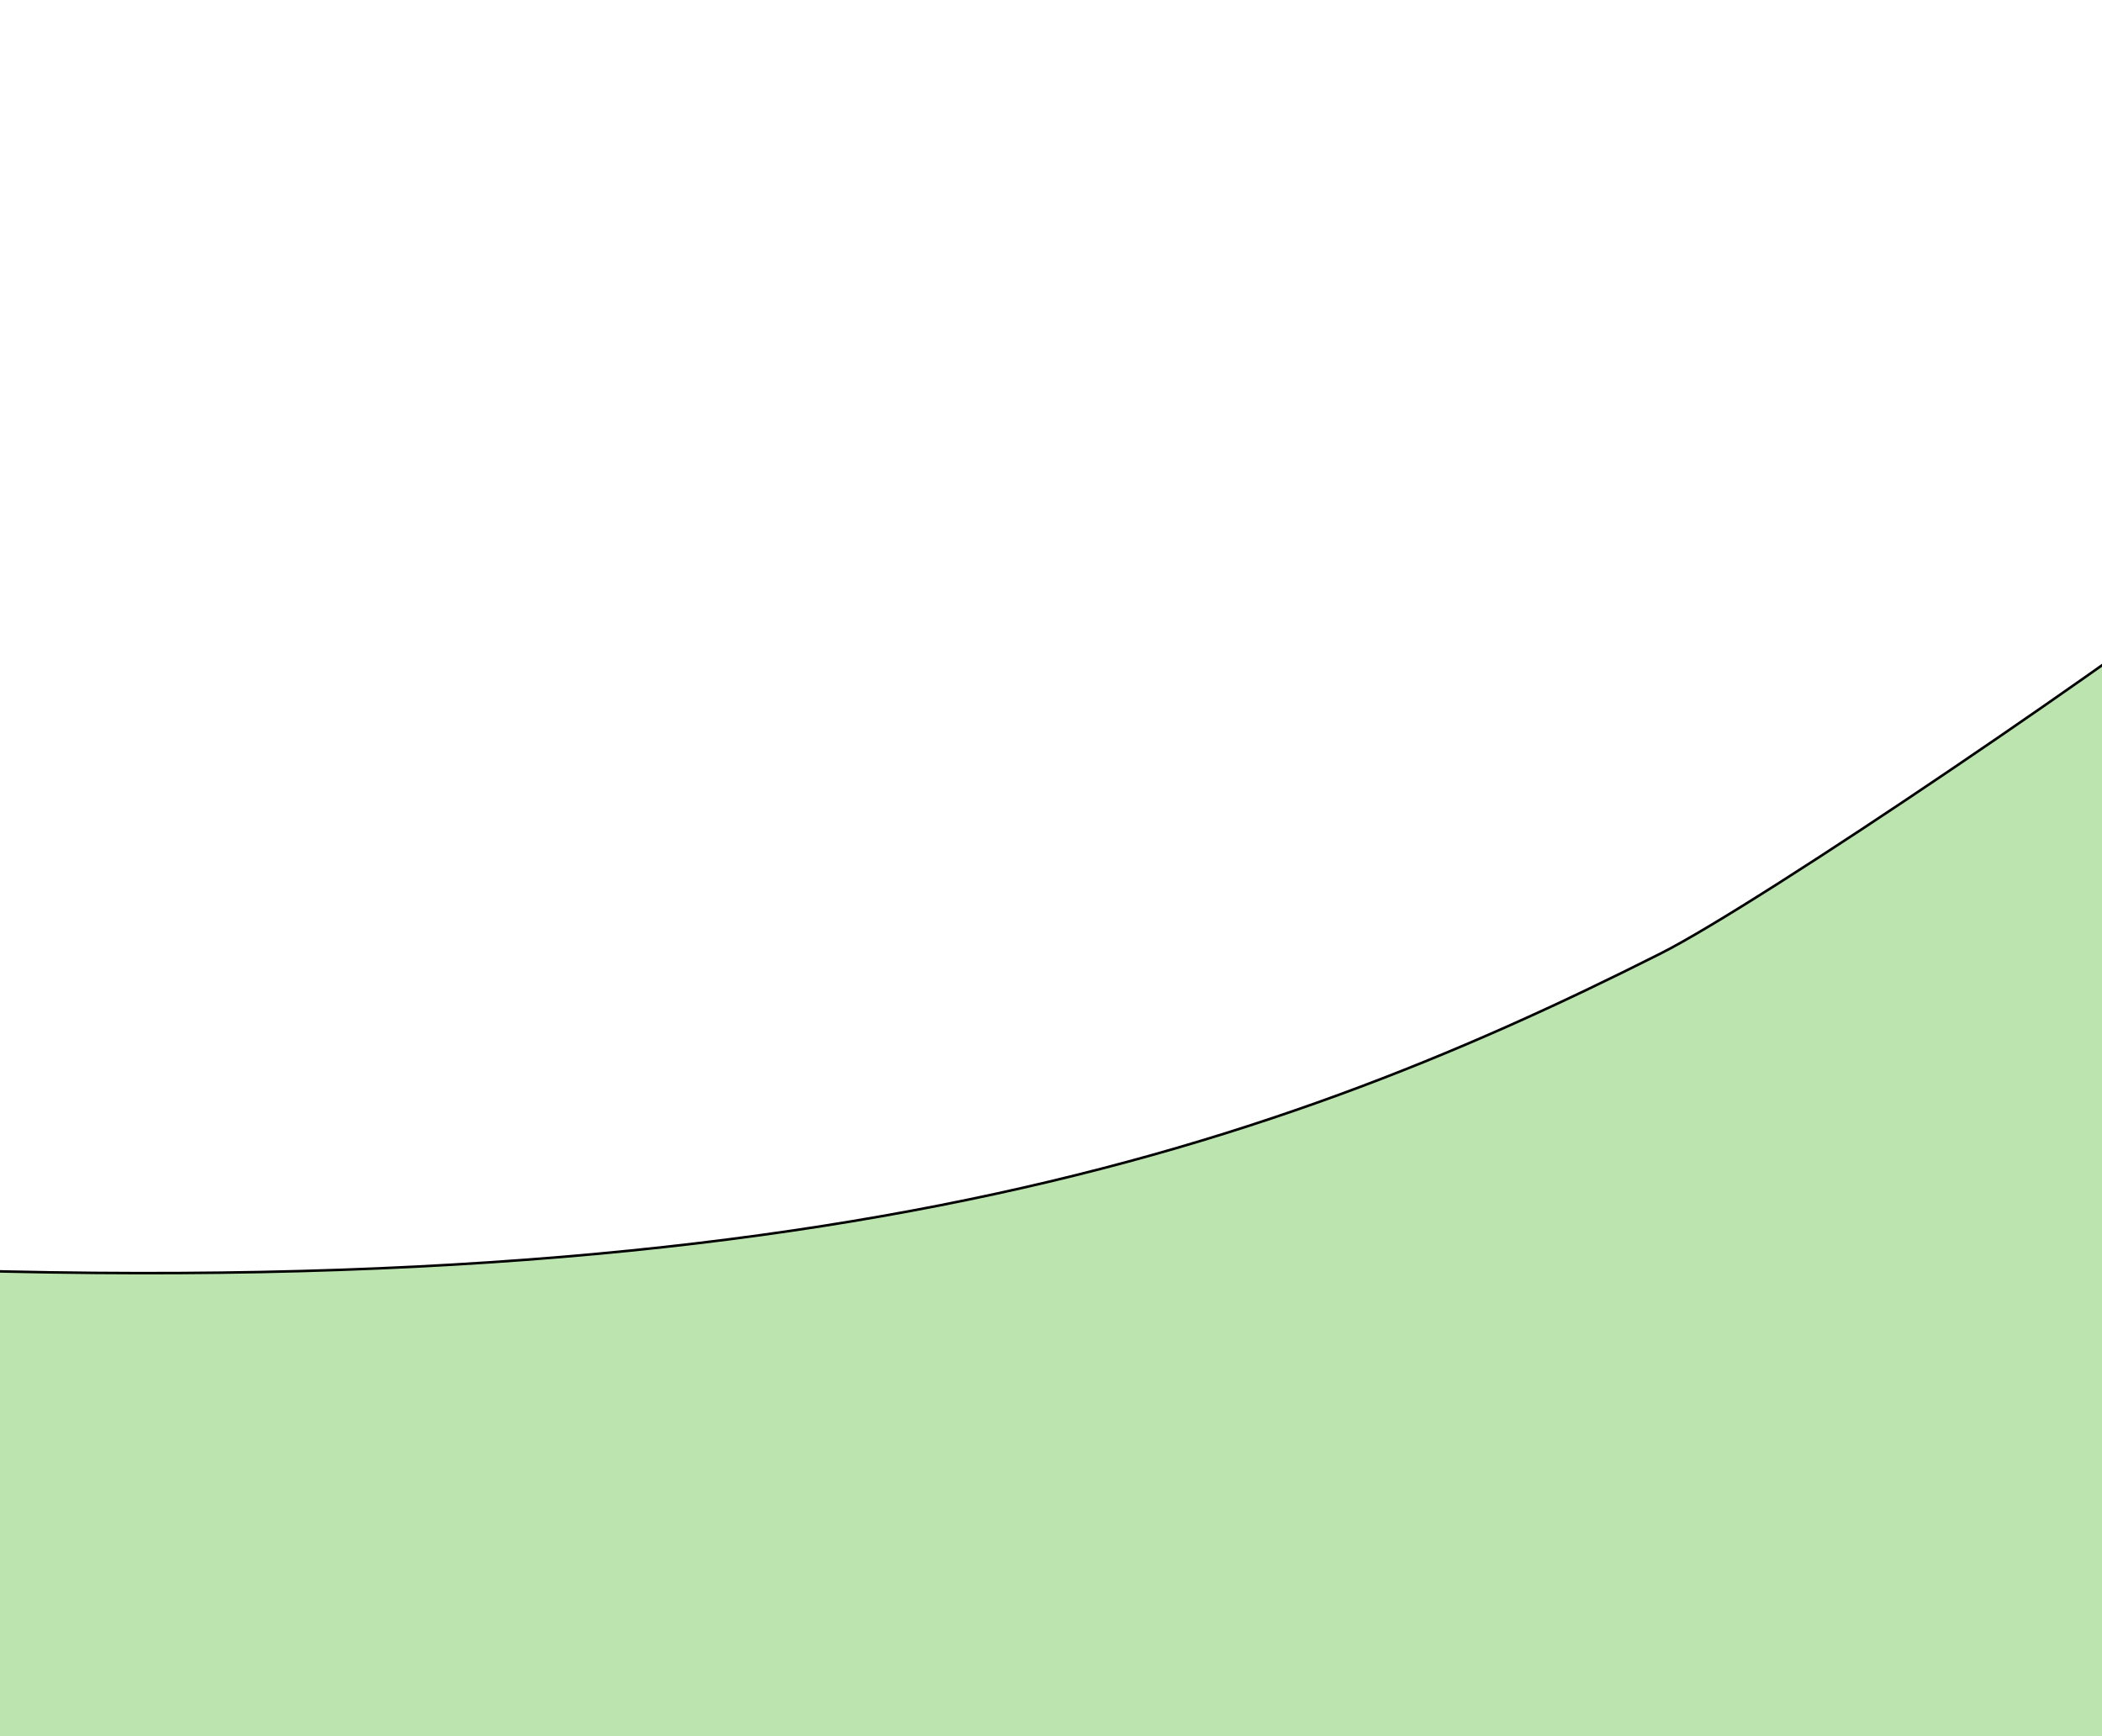 <svg
  width="414"
  height="342"
  viewBox="0 0 414 342"
  fill="none"
  xmlns="http://www.w3.org/2000/svg"
>
<path
    d="M-363 415H730.157V-16C590.136 -7.653 507.044 58.685 444.789 108.388C420.936 127.432 346.821 177.867 327.056 187.828C248.553 227.392 153.971 260.476 -54.411 248.18C-140.212 243.117 -251.612 253.383 -363 282.041V415Z"
    fill="#bce4af"
  />
<path
    d="M730.157 -16C590.136 -7.653 507.044 58.685 444.789 108.388C420.936 127.432 346.821 177.867 327.056 187.828C248.553 227.392 153.971 260.476 -54.411 248.18C-140.212 243.117 -251.612 253.383 -363 282.041"
    stroke="black"
    stroke-width="0.5"
  />
</svg>
